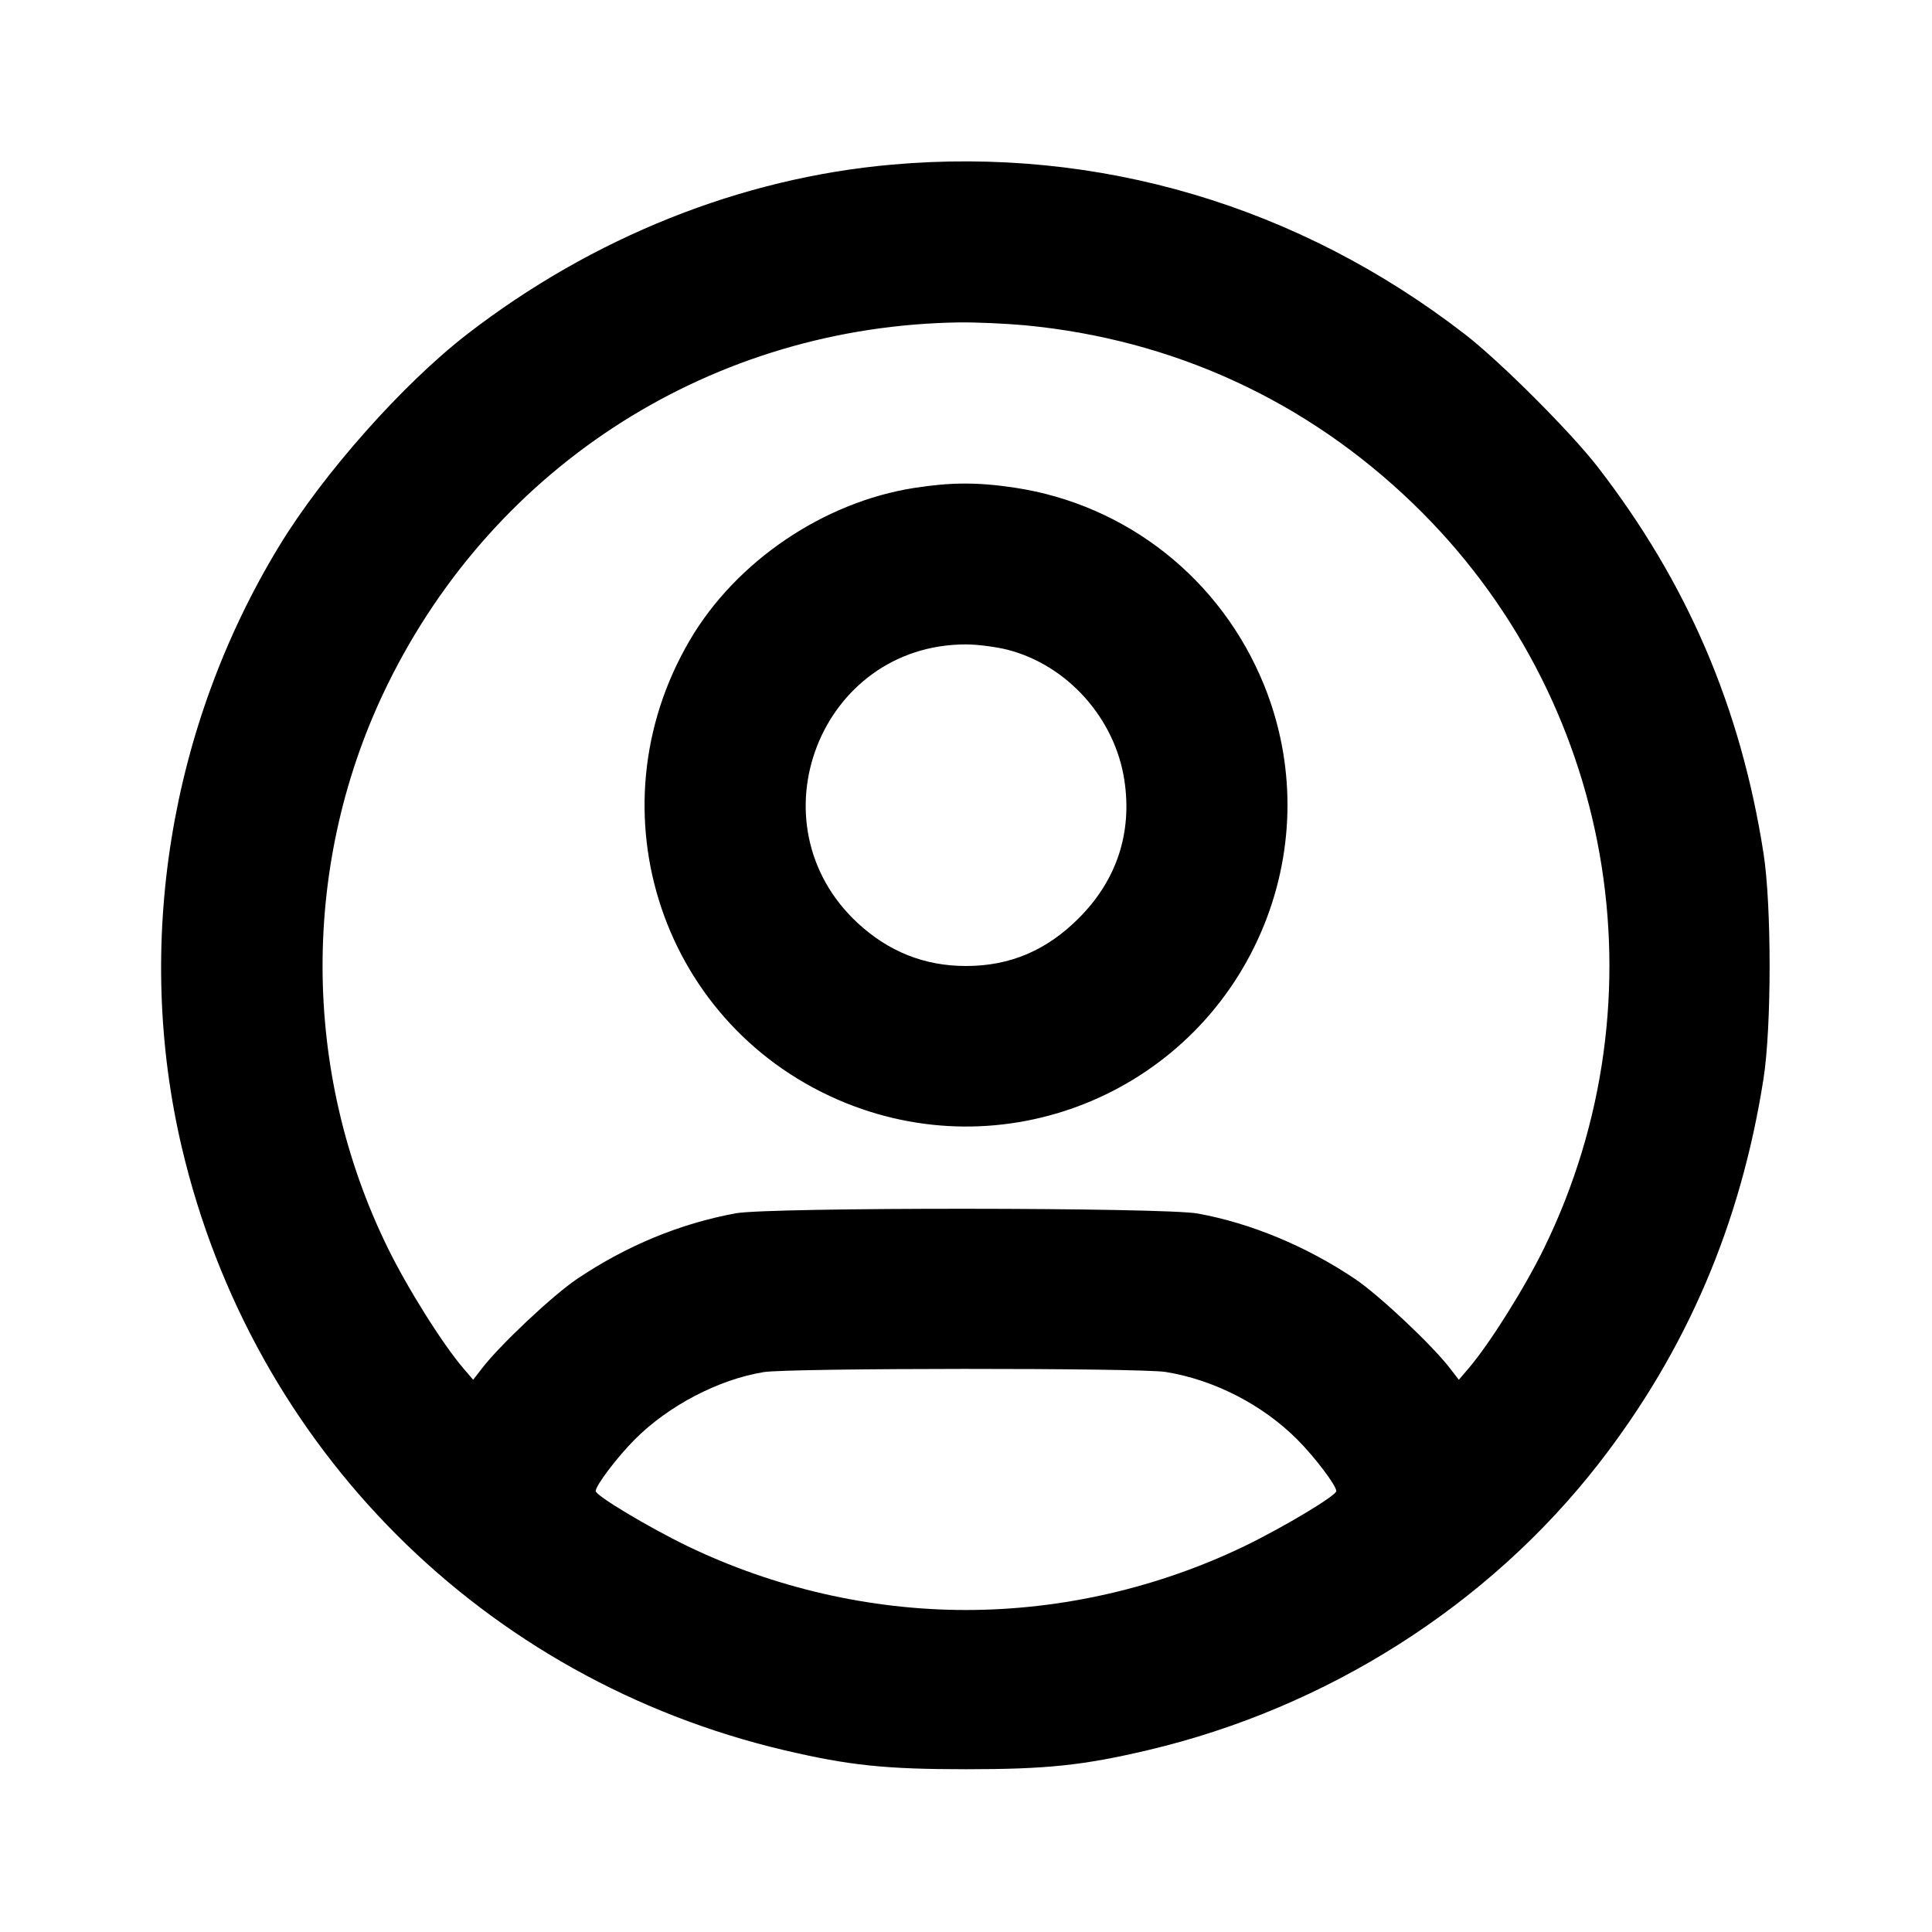 <svg xmlns="http://www.w3.org/2000/svg" width="24" height="24" viewBox="0 0 24 24" fill="none" stroke="currentColor" stroke-width="2" stroke-linecap="round" stroke-linejoin="round" class="icon icon-tabler icons-tabler-outline icon-tabler-user-circle"><path d="M11.080 2.045 C 9.206 2.210,7.361 2.947,5.800 4.154 C 5.005 4.769,4.015 5.884,3.470 6.780 C 2.106 9.020,1.666 11.743,2.260 14.260 C 3.140 17.992,6.010 20.861,9.740 21.741 C 10.547 21.931,10.999 21.978,12.000 21.978 C 13.001 21.978,13.453 21.931,14.260 21.741 C 16.484 21.216,18.486 19.944,19.856 18.186 C 20.951 16.779,21.624 15.208,21.907 13.400 C 22.008 12.753,22.008 11.247,21.907 10.600 C 21.624 8.786,20.959 7.238,19.847 5.800 C 19.510 5.365,18.639 4.494,18.200 4.154 C 16.133 2.555,13.646 1.818,11.080 2.045 M12.734 4.041 C 14.574 4.216,16.228 4.976,17.554 6.256 C 20.044 8.659,20.701 12.389,19.183 15.501 C 18.941 15.998,18.501 16.698,18.242 17.000 L 18.122 17.140 18.014 17.000 C 17.794 16.712,17.129 16.086,16.829 15.885 C 16.229 15.482,15.539 15.195,14.880 15.075 C 14.458 14.998,9.555 14.995,9.140 15.072 C 8.446 15.200,7.784 15.474,7.172 15.885 C 6.871 16.086,6.207 16.711,5.986 17.000 L 5.878 17.140 5.758 17.000 C 5.500 16.700,5.063 16.004,4.818 15.504 C 3.737 13.301,3.737 10.697,4.816 8.500 C 6.162 5.760,8.867 4.049,11.920 4.005 C 12.129 4.003,12.495 4.019,12.734 4.041 M11.358 6.061 C 10.230 6.237,9.143 6.974,8.569 7.953 C 7.320 10.083,8.233 12.785,10.512 13.704 C 12.558 14.528,14.877 13.538,15.704 11.488 C 16.090 10.530,16.090 9.469,15.705 8.516 C 15.172 7.197,14.001 6.269,12.605 6.058 C 12.144 5.989,11.816 5.990,11.358 6.061 M12.523 8.073 C 13.262 8.266,13.850 8.924,13.967 9.690 C 14.067 10.343,13.873 10.933,13.403 11.404 C 13.002 11.807,12.547 12.000,12.000 12.000 C 11.485 12.000,11.038 11.822,10.653 11.465 C 9.323 10.229,10.189 8.005,12.000 8.005 C 12.143 8.005,12.378 8.036,12.523 8.073 M14.480 17.043 C 15.081 17.140,15.681 17.448,16.114 17.881 C 16.331 18.098,16.600 18.453,16.600 18.523 C 16.600 18.579,15.946 18.971,15.465 19.204 C 14.386 19.725,13.188 20.000,12.000 20.000 C 10.812 20.000,9.614 19.725,8.535 19.204 C 8.054 18.971,7.400 18.579,7.400 18.523 C 7.400 18.453,7.669 18.098,7.886 17.881 C 8.305 17.461,8.923 17.138,9.485 17.045 C 9.797 16.993,14.161 16.991,14.480 17.043 " stroke="none" fill="black" fill-rule="evenodd"></path></svg>